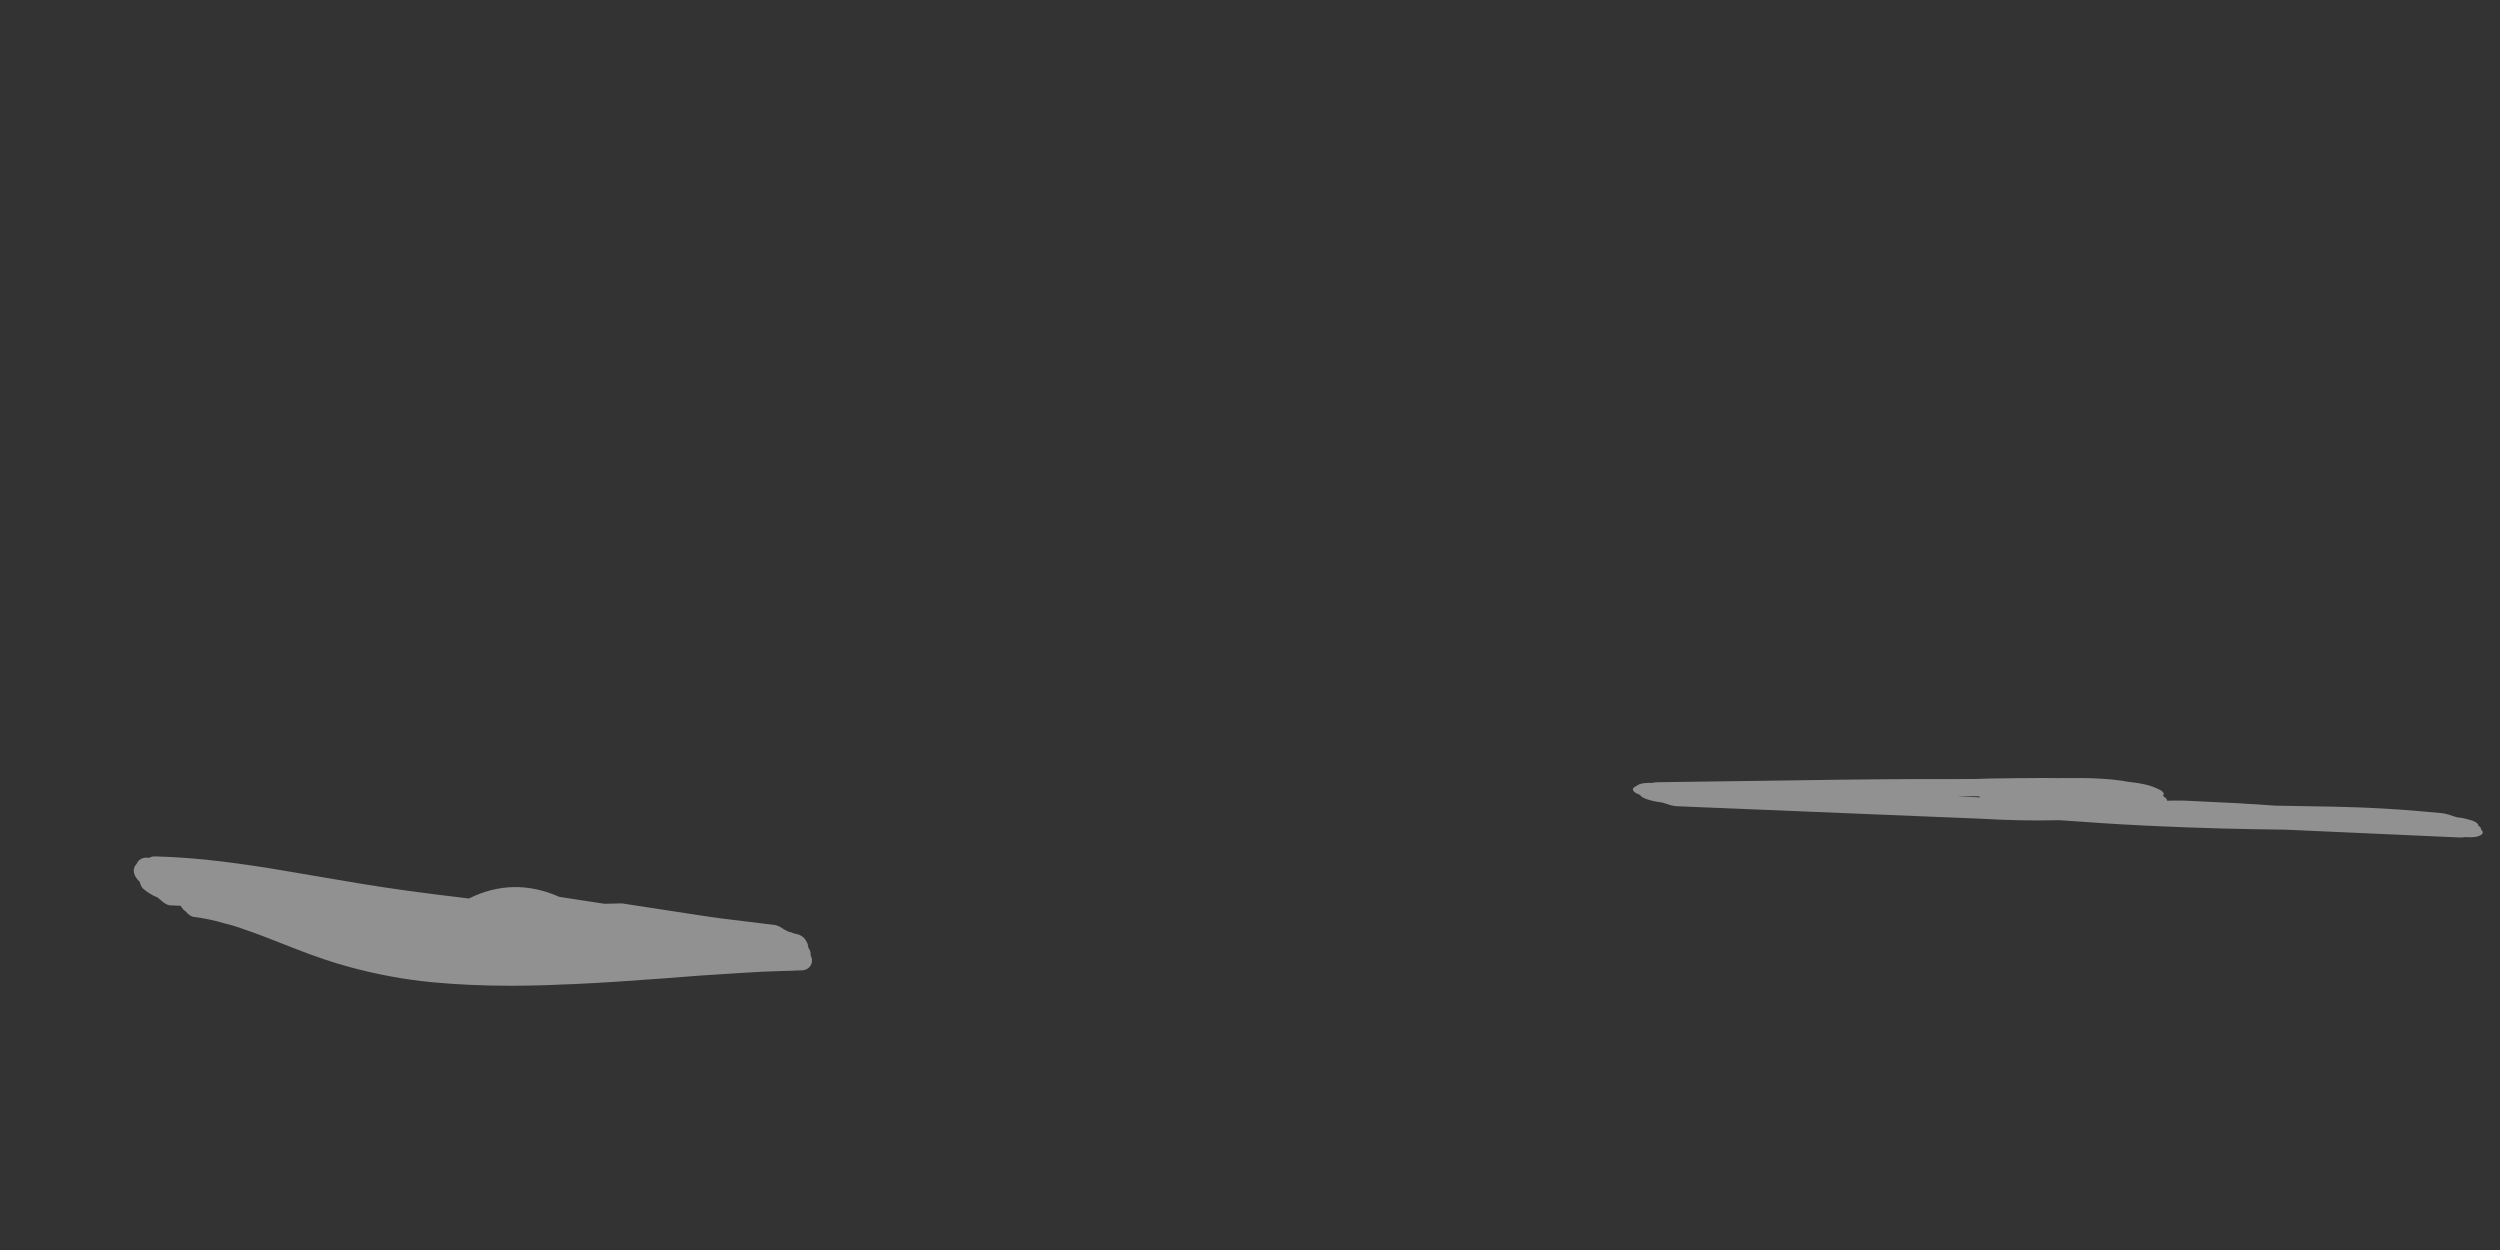 <?xml version="1.0" encoding="utf-8"?>
<!-- Generator: Adobe Illustrator 22.0.1, SVG Export Plug-In . SVG Version: 6.00 Build 0)  -->
<svg version="1.1" id="Layer_1" xmlns="http://www.w3.org/2000/svg" xmlns:xlink="http://www.w3.org/1999/xlink" x="0px" y="0px"
	 viewBox="0 0 400 200" style="enable-background:new 0 0 400 200;" xml:space="preserve">
<rect x="0" y="0" width="400" height="200" fill="#333333" stroke="none"/>
<style type="text/css">
	.st0{opacity:0.46;fill:#FFFFFF;}
</style>
<path class="st0" d="M129.322,151.6c0.001-0.294-0.077-0.648-0.334-1.024c-0.004-0.008-0.007-0.016-0.011-0.024
	c-0.385-0.82-1.297-1.097-1.889-1.188c-0.265-0.111-0.515-0.197-0.76-0.262c-0.063-0.017-0.128-0.029-0.192-0.037
	c-0.248-0.153-0.486-0.276-0.719-0.37c-0.367-0.288-0.774-0.504-1.214-0.644c-0.086-0.027-0.174-0.047-0.263-0.057
	c-2.896-0.347-5.79-0.706-8.684-1.065l-1.589-0.221c-0.683-0.1-1.366-0.2-2.057-0.307c-4-0.6-8.034-1.218-11.988-1.841
	c-0.087-0.014-0.175-0.019-0.264-0.017c-0.649,0.021-1.298,0.034-1.948,0.047l-0.702,0.015L89.5,143.5
	c-4.888-2.174-9.755-2.086-14.477,0.262c-4.063-0.484-7.219-0.885-10.184-1.295c-4.883-0.675-9.806-1.519-14.567-2.335
	c-1.478-0.253-2.958-0.507-4.434-0.755c-3.454-0.601-6.969-1.124-10.449-1.554c-3.483-0.429-7.033-0.698-10.519-0.8
	c-0.352-0.021-0.685,0.059-0.967,0.221c-0.144-0.006-0.283-0.012-0.411-0.016c-0.645-0.036-1.211,0.253-1.517,0.768
	c-0.038,0.065-0.075,0.136-0.107,0.215c-0.147,0.142-0.256,0.305-0.329,0.465c-0.492,1.089,0.449,2.056,0.766,2.38
	c0.009,0.009,0.018,0.018,0.027,0.027c0.012,0.012,0.025,0.025,0.039,0.038c0.032,0.232,0.117,0.492,0.288,0.77
	c0.072,0.117,0.16,0.223,0.263,0.315c0.174,0.155,0.367,0.307,0.592,0.465c0.109,0.083,0.227,0.16,0.353,0.232
	c0.022,0.015,0.044,0.029,0.066,0.043c0.357,0.233,0.738,0.431,1.134,0.59c0.04,0.016,0.081,0.03,0.122,0.042
	c0.05,0.042,0.101,0.084,0.152,0.126c0.141,0.137,0.294,0.261,0.457,0.371c0.293,0.293,0.62,0.517,0.973,0.668
	c0.161,0.069,0.334,0.108,0.509,0.114c0.544,0.019,1.088,0.042,1.632,0.069c0.199,0.379,0.484,0.7,0.839,0.941
	c0.194,0.249,0.424,0.459,0.686,0.629c0.18,0.117,0.385,0.191,0.598,0.217c1.605,0.194,3.203,0.527,4.749,0.989
	c0.027,0.008,0.054,0.016,0.081,0.022c1.039,0.245,2.076,0.558,3.122,0.945c2.115,0.711,4.238,1.55,6.291,2.361
	c0.54,0.213,1.081,0.427,1.622,0.639c3.563,1.395,6.38,2.346,9.134,3.086c4.417,1.186,8.809,1.992,13.053,2.395
	c4.008,0.381,8.189,0.57,12.661,0.57c1.944,0,3.944-0.035,6.008-0.107c0.414-0.014,0.828-0.033,1.242-0.052l0.803-0.035
	c0.647-0.021,1.294-0.043,1.942-0.071c4.635-0.196,9.327-0.541,13.866-0.873l0.875-0.065c3.625-0.3,7.304-0.56,10.954-0.774
	c1.313-0.094,2.725-0.179,4.303-0.258c1.987-0.083,3.638-0.138,5.214-0.174c0.088-0.003,0.176-0.012,0.263-0.028l0.287-0.007
	c0.264-0.007,0.527-0.014,0.816-0.02c0.834-0.03,1.321-0.549,1.499-1.025c0.193-0.517,0.085-0.995-0.125-1.395
	C129.751,152.362,129.573,151.944,129.322,151.6z"/>
<path class="st0" d="M396.967,132.73c0.061-0.229-0.147-0.441-0.424-0.617c0.004-0.158-0.099-0.321-0.307-0.476
	c-0.054-0.04-0.118-0.08-0.191-0.12c-0.202-0.134-0.494-0.248-0.873-0.341c-0.501-0.15-1.235-0.319-1.859-0.389
	c-0.063-0.008-0.125-0.015-0.188-0.023c-0.225-0.077-0.446-0.142-0.667-0.196c-0.403-0.171-0.869-0.309-1.389-0.409
	c-0.107-0.021-0.219-0.037-0.334-0.048c-4.918-0.479-9.123-0.773-13.235-0.927c-2.908-0.108-5.842-0.153-8.68-0.197
	c-1.534-0.024-3.069-0.047-4.606-0.08l-0.138-0.003c-2.158-0.132-3.954-0.25-5.649-0.369c-0.029-0.002-0.058-0.004-0.087-0.005
	l-8.651-0.423c-0.04-0.002-0.08-0.003-0.119-0.004c-0.948-0.019-1.899-0.017-2.847,0.006c0.024-0.215-0.161-0.446-0.553-0.69
	c-0.039-0.024-0.077-0.047-0.114-0.07c0.227-0.246,0.181-0.513-0.112-0.728c-0.078-0.08-0.187-0.156-0.324-0.224
	c-0.688-0.342-1.339-0.664-2.645-0.937c-0.697-0.145-1.466-0.262-2.475-0.374c-1.204-0.234-2.589-0.394-4.206-0.488
	c-0.182-0.012-0.364-0.021-0.547-0.029l-0.156-0.008c-0.007,0-0.013-0.001-0.022-0.001c-0.304-0.015-0.607-0.028-0.871-0.036
	l-0.508-0.021c-0.057-0.002-0.114-0.003-0.17-0.003h-0.218c-1.108-0.02-2.19-0.014-3.334-0.008
	c-0.431,0.002-0.867,0.005-1.309,0.006c-1.475-0.027-3.019-0.028-4.593-0.002h-0.84c-3.999,0.034-6.19,0.075-8.017,0.149
	c-3.013-0.008-5.692-0.008-8.184,0.001c-8.845,0.03-17.821,0.164-26.501,0.294c-5.153,0.077-10.482,0.157-15.719,0.214
	c-0.342,0.004-0.66,0.04-0.937,0.104l-0.699,0.006c-0.757,0.006-1.41,0.162-1.746,0.417c-0.028,0.021-0.055,0.044-0.08,0.069
	c-0.22,0.087-0.374,0.189-0.463,0.287c-0.425,0.466,0.322,0.882,1.015,1.146l0.013,0.005c0.14,0.295,0.644,0.519,0.841,0.597
	c0.37,0.146,1.525,0.519,2.665,0.606c0.068,0.022,0.137,0.044,0.206,0.065c0.147,0.055,0.303,0.105,0.467,0.15
	c0.383,0.156,0.828,0.273,1.326,0.351c0.142,0.022,0.29,0.036,0.44,0.042c11.393,0.456,22.749,0.923,33.751,1.389
	c4.931,0.213,9.898,0.416,14.765,0.603c4.178,0.255,8.444,0.338,12.688,0.245c1.429,0.105,2.632,0.187,3.73,0.255
	c4.182,0.307,8.446,0.553,12.663,0.729c6.177,0.276,12.64,0.449,19.754,0.529c9.084,0.402,18.475,0.817,27.709,1.244
	c0.087,0.004,0.173,0.006,0.257,0.006c0.291,0,0.569-0.023,0.822-0.067l0.535,0.025c1.151,0.053,1.898-0.232,2.131-0.539
	C397.339,133.179,397.212,132.939,396.967,132.73z M313.068,127.391c0.011-0.001,0.021-0.003,0.031-0.004
	c1.19,0.003,2.38,0.007,3.567,0.013c0.033,0.063,0.078,0.124,0.128,0.181C315.553,127.517,314.311,127.454,313.068,127.391z"/>
</svg>
